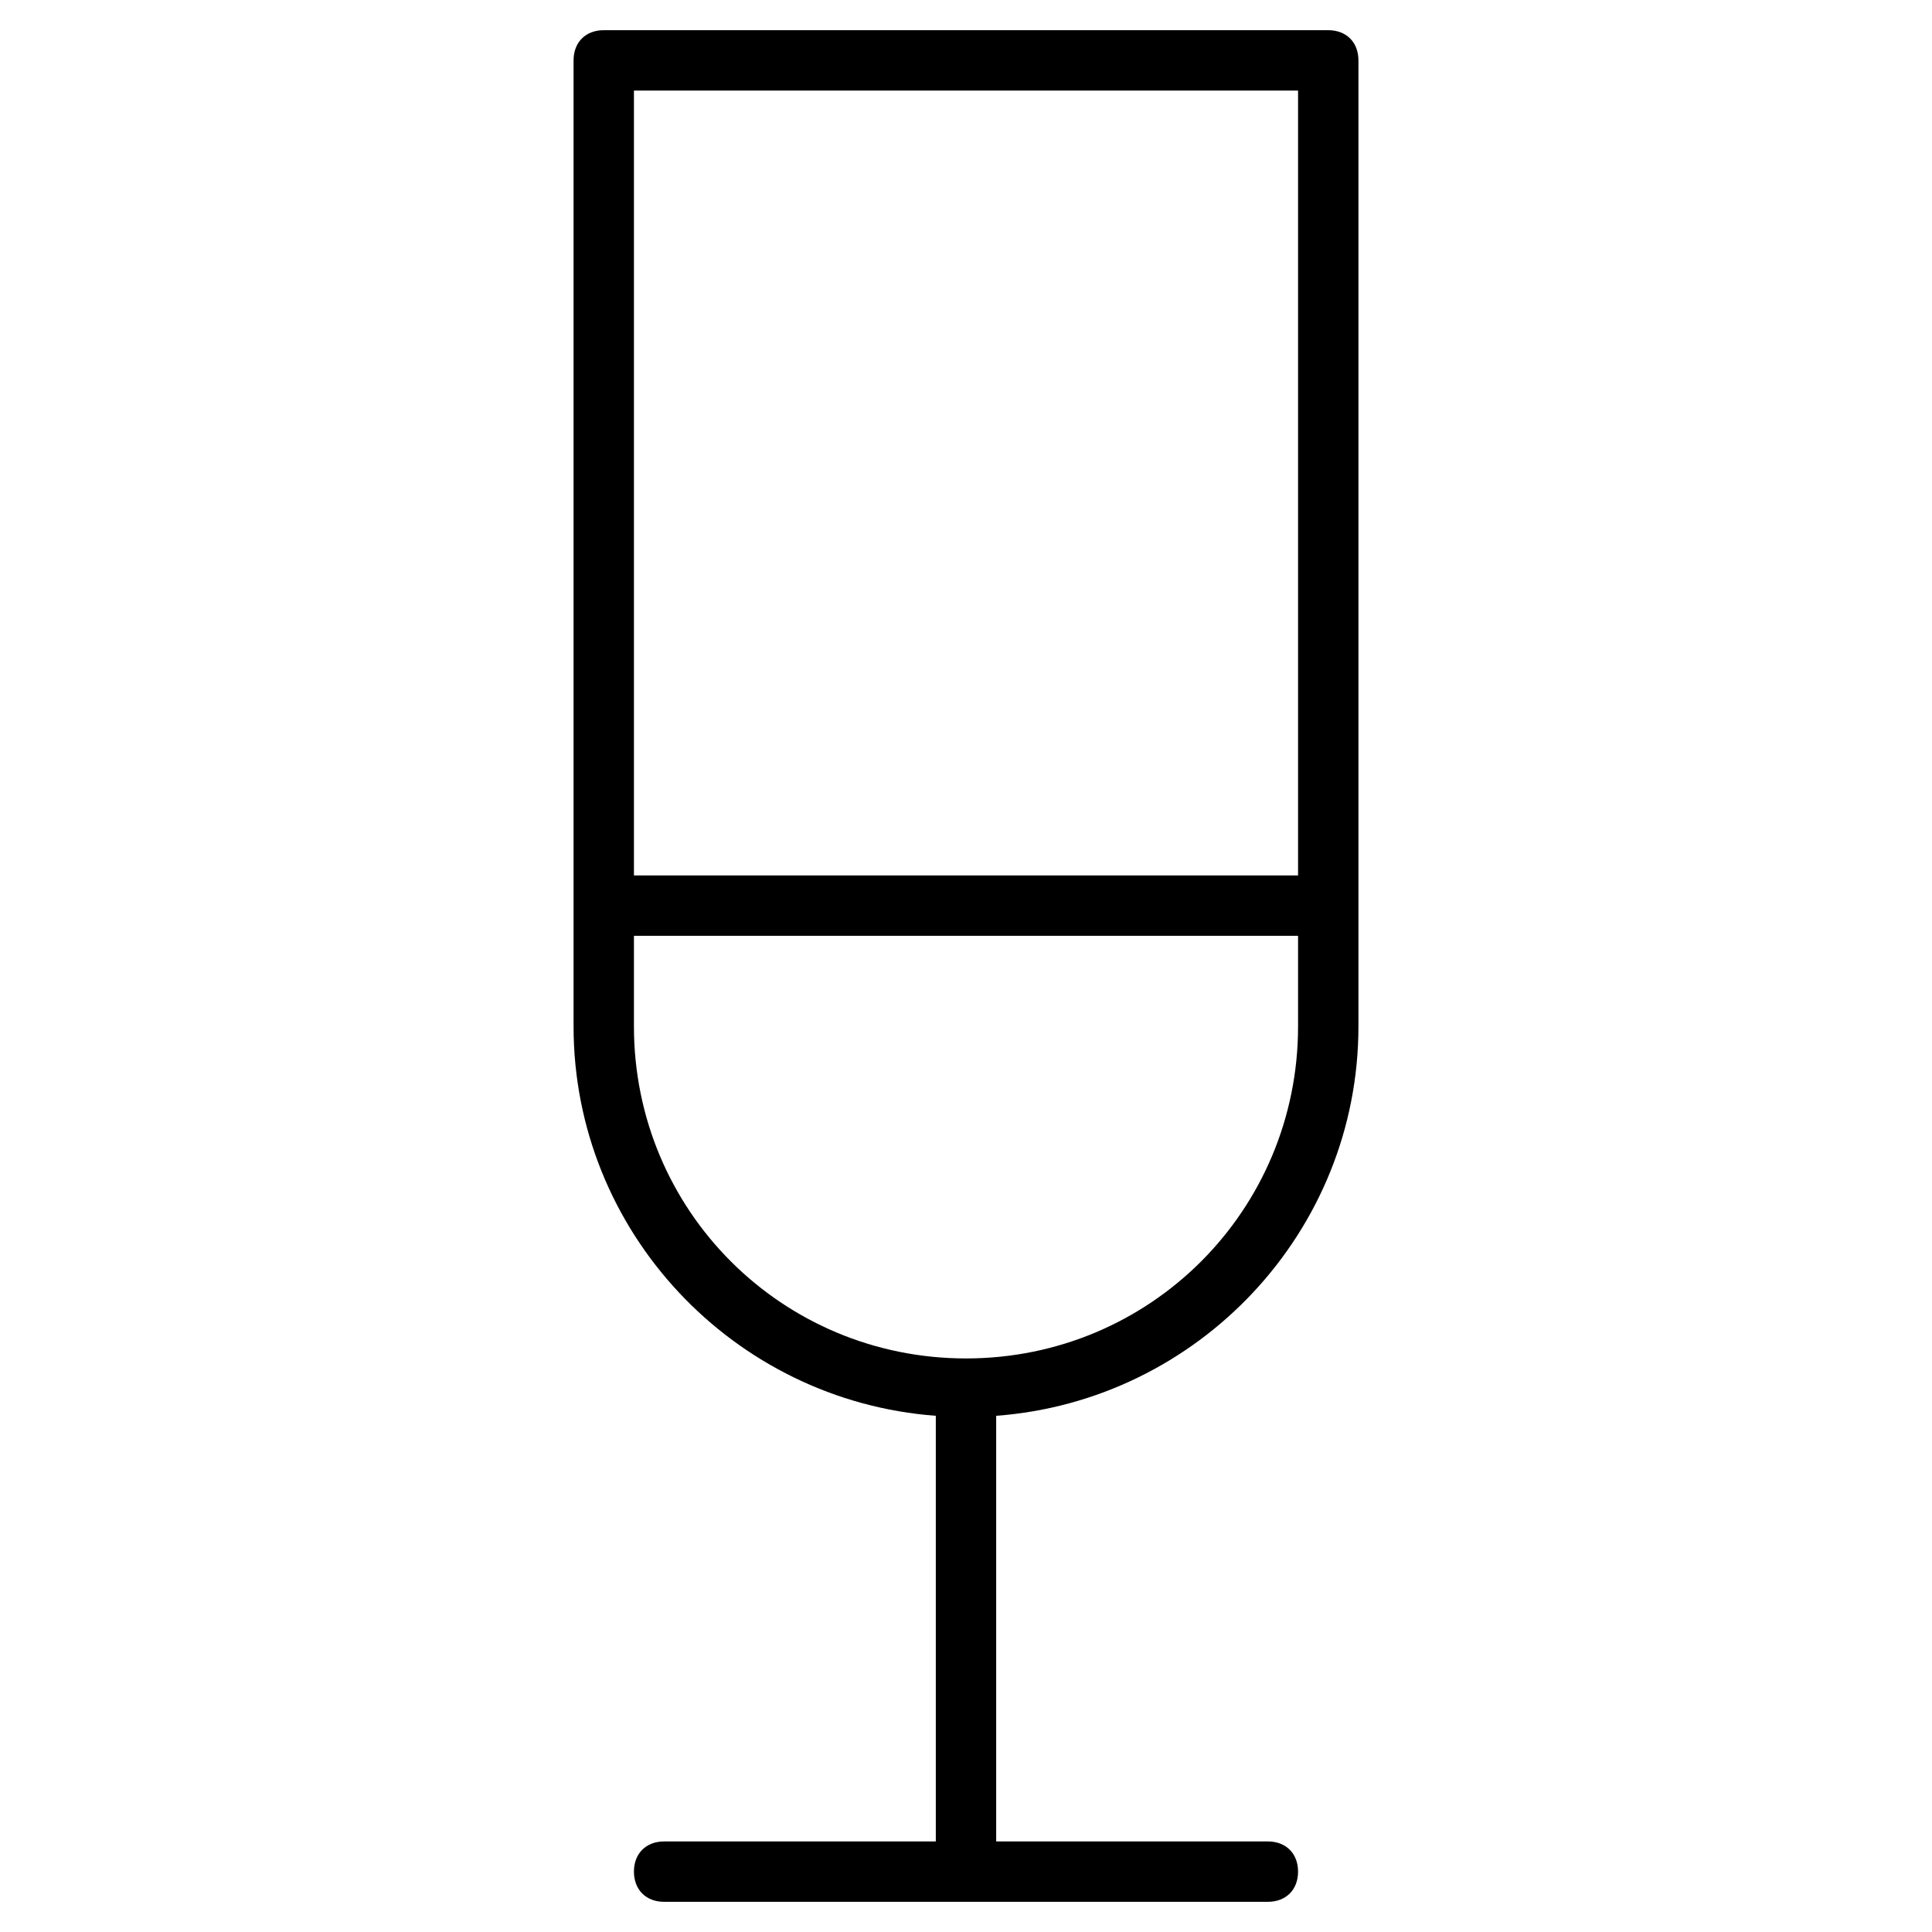<?xml version="1.0" encoding="utf-8"?>
<!-- Generator: Adobe Illustrator 19.1.0, SVG Export Plug-In . SVG Version: 6.00 Build 0)  -->
<!DOCTYPE svg PUBLIC "-//W3C//DTD SVG 1.1//EN" "http://www.w3.org/Graphics/SVG/1.1/DTD/svg11.dtd">
<svg version="1.1" id="Layer_1" xmlns="http://www.w3.org/2000/svg" xmlns:xlink="http://www.w3.org/1999/xlink" x="0px" y="0px"
	 width="64px" height="64px" viewBox="0 0 64 64" enable-background="new 0 0 64 64" xml:space="preserve">
<path d="M45,34V2c0-0.6-0.4-1-1-1H20c-0.6,0-1,0.4-1,1v32c0,6.8,5.3,12.4,12,12.9V61h-9c-0.6,0-1,0.4-1,1s0.4,1,1,1h20
	c0.6,0,1-0.4,1-1s-0.4-1-1-1h-9V46.9C39.7,46.4,45,40.8,45,34z M43,3v26H21V3H43z M21,34v-3h22v3c0,6.1-4.9,11-11,11S21,40.1,21,34z
	"/>
</svg>
